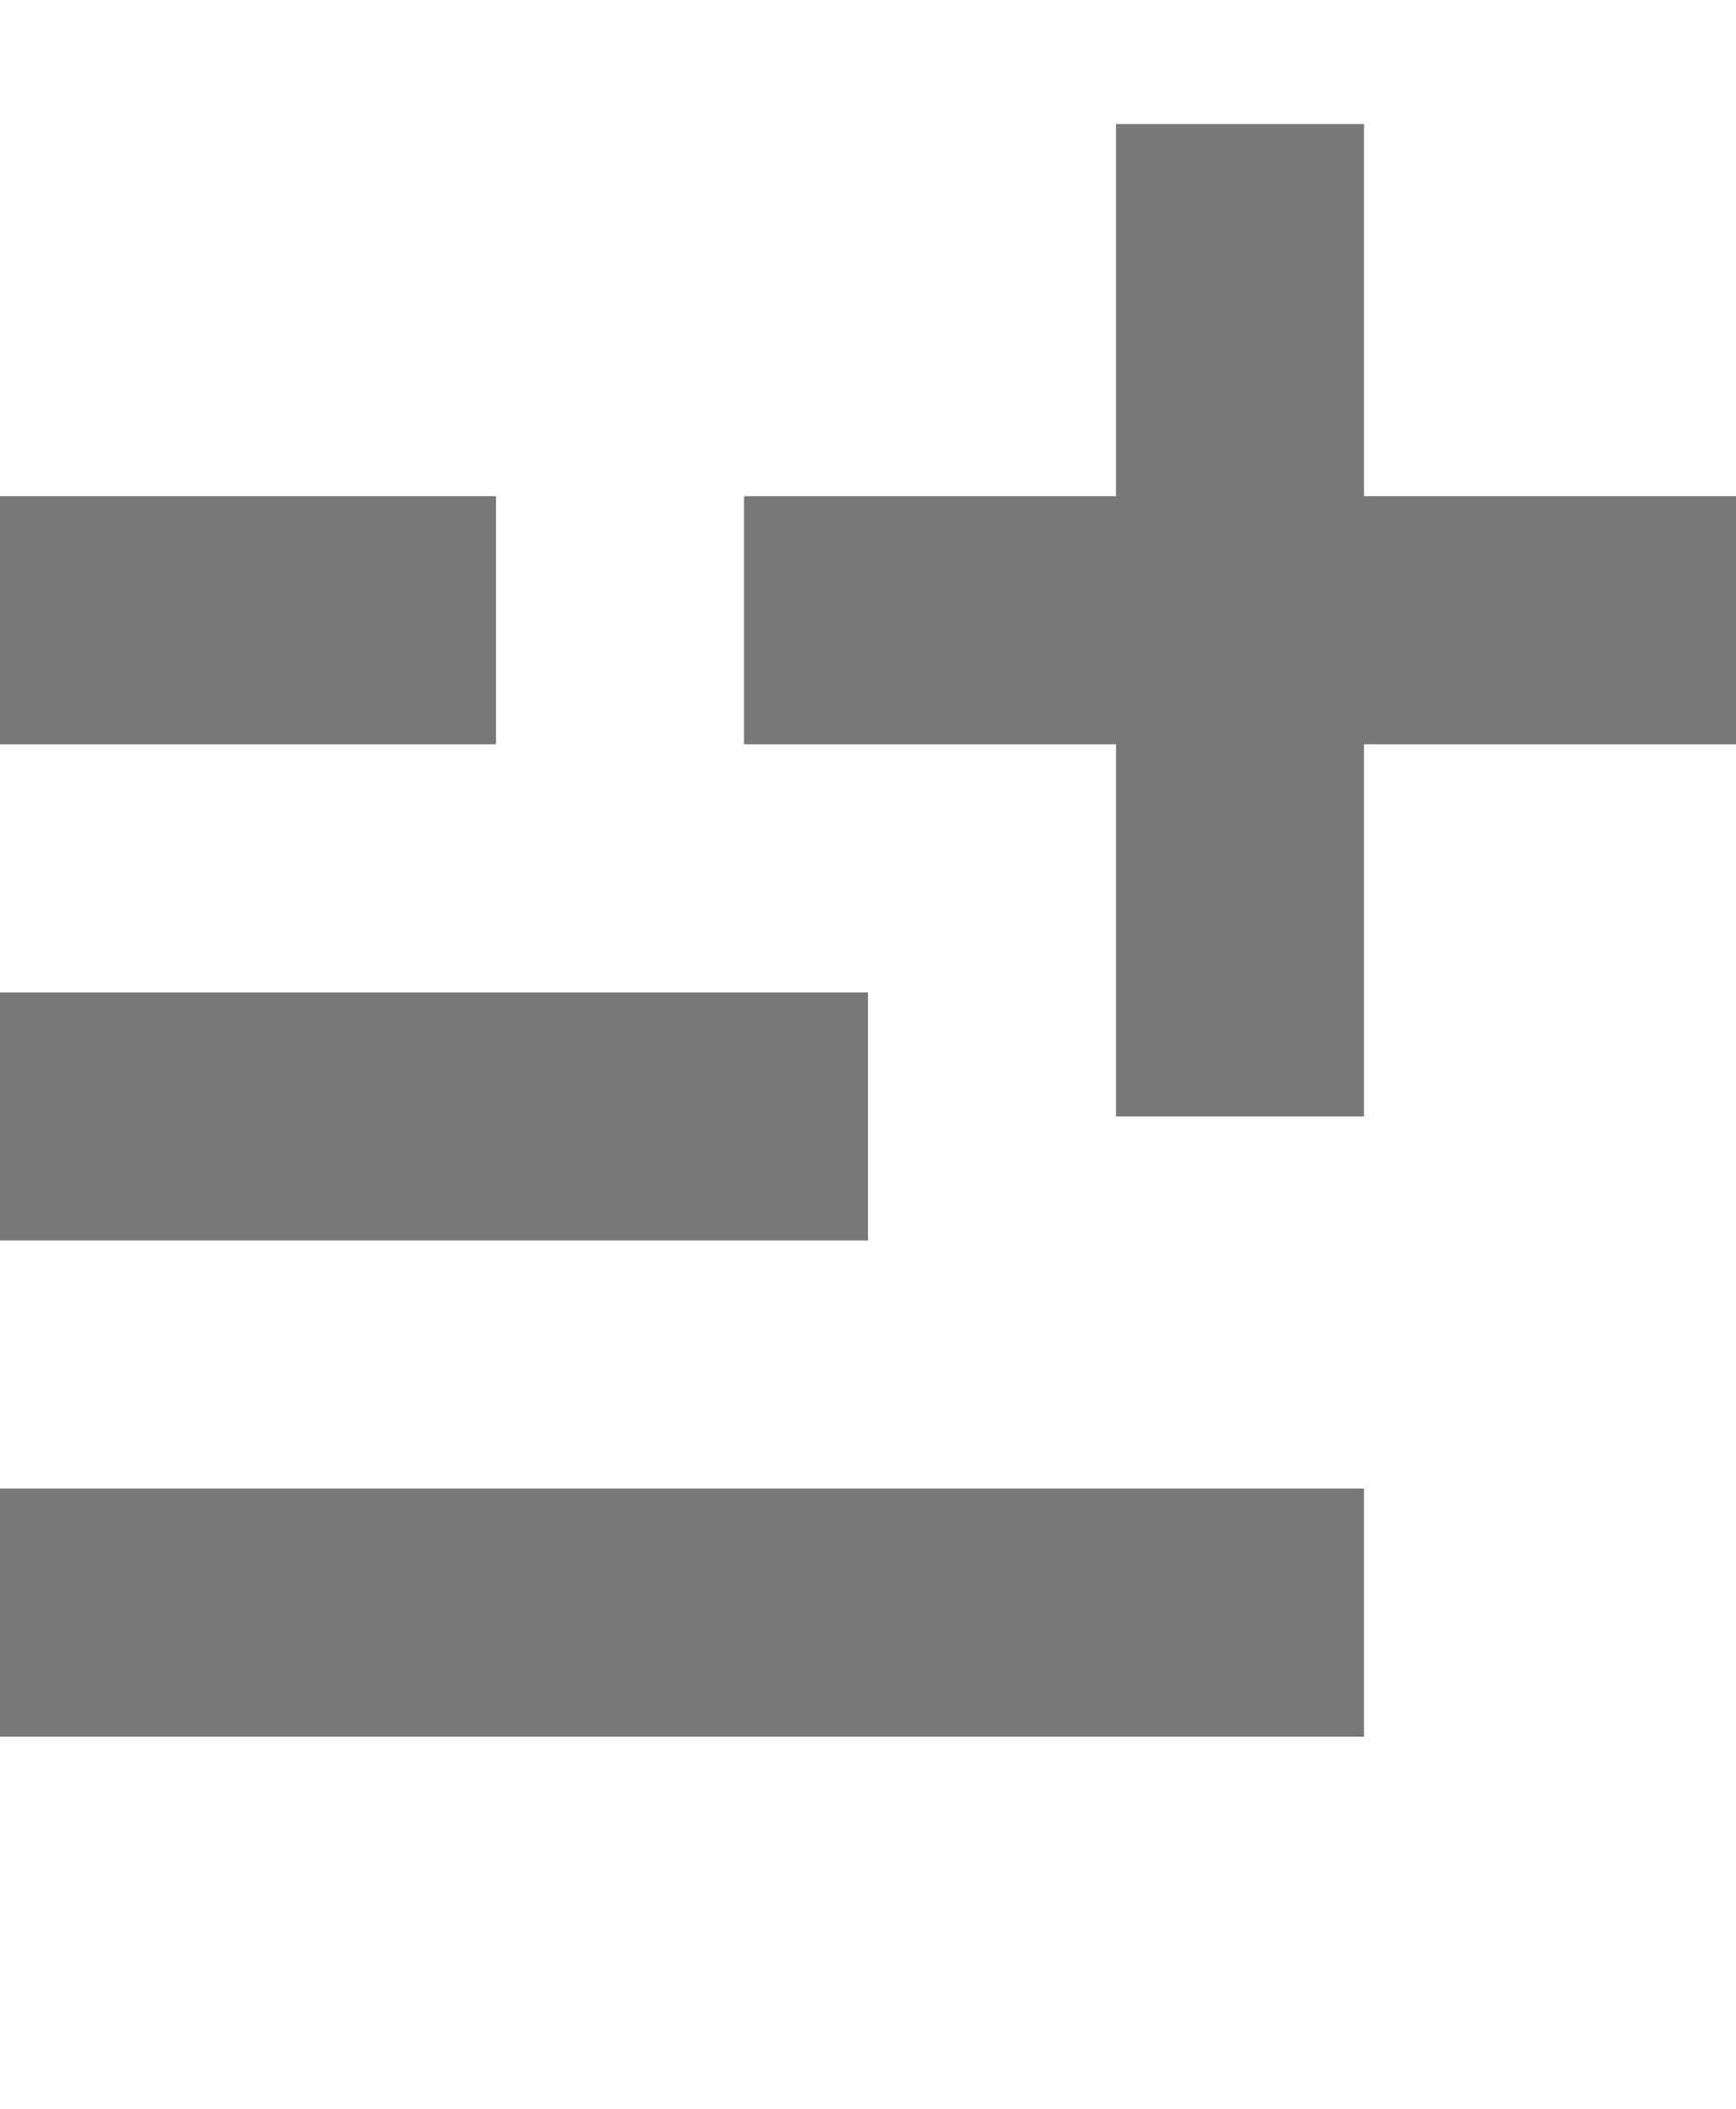 <?xml version="1.0" encoding="utf-8"?>
<!-- Generator: Adobe Illustrator 24.3.0, SVG Export Plug-In . SVG Version: 6.00 Build 0)  -->
<svg version="1.2" baseProfile="tiny" id="Layer_1" xmlns="http://www.w3.org/2000/svg" xmlns:xlink="http://www.w3.org/1999/xlink"
	 x="0px" y="0px" viewBox="0 0 14 17" overflow="visible" xml:space="preserve">
<g id="XMLID_16_">
	<polygon id="XMLID_19_" fill="#787878" points="14,4 11,4 11,1 9,1 9,4 6,4 6,6 9,6 9,9 11,9 11,6 14,6 	"/>
</g>
<rect y="4" fill="#787878" width="4" height="2"/>
<rect y="8" fill="#787878" width="7" height="2"/>
<rect y="12" fill="#787878" width="11" height="2"/>
</svg>

